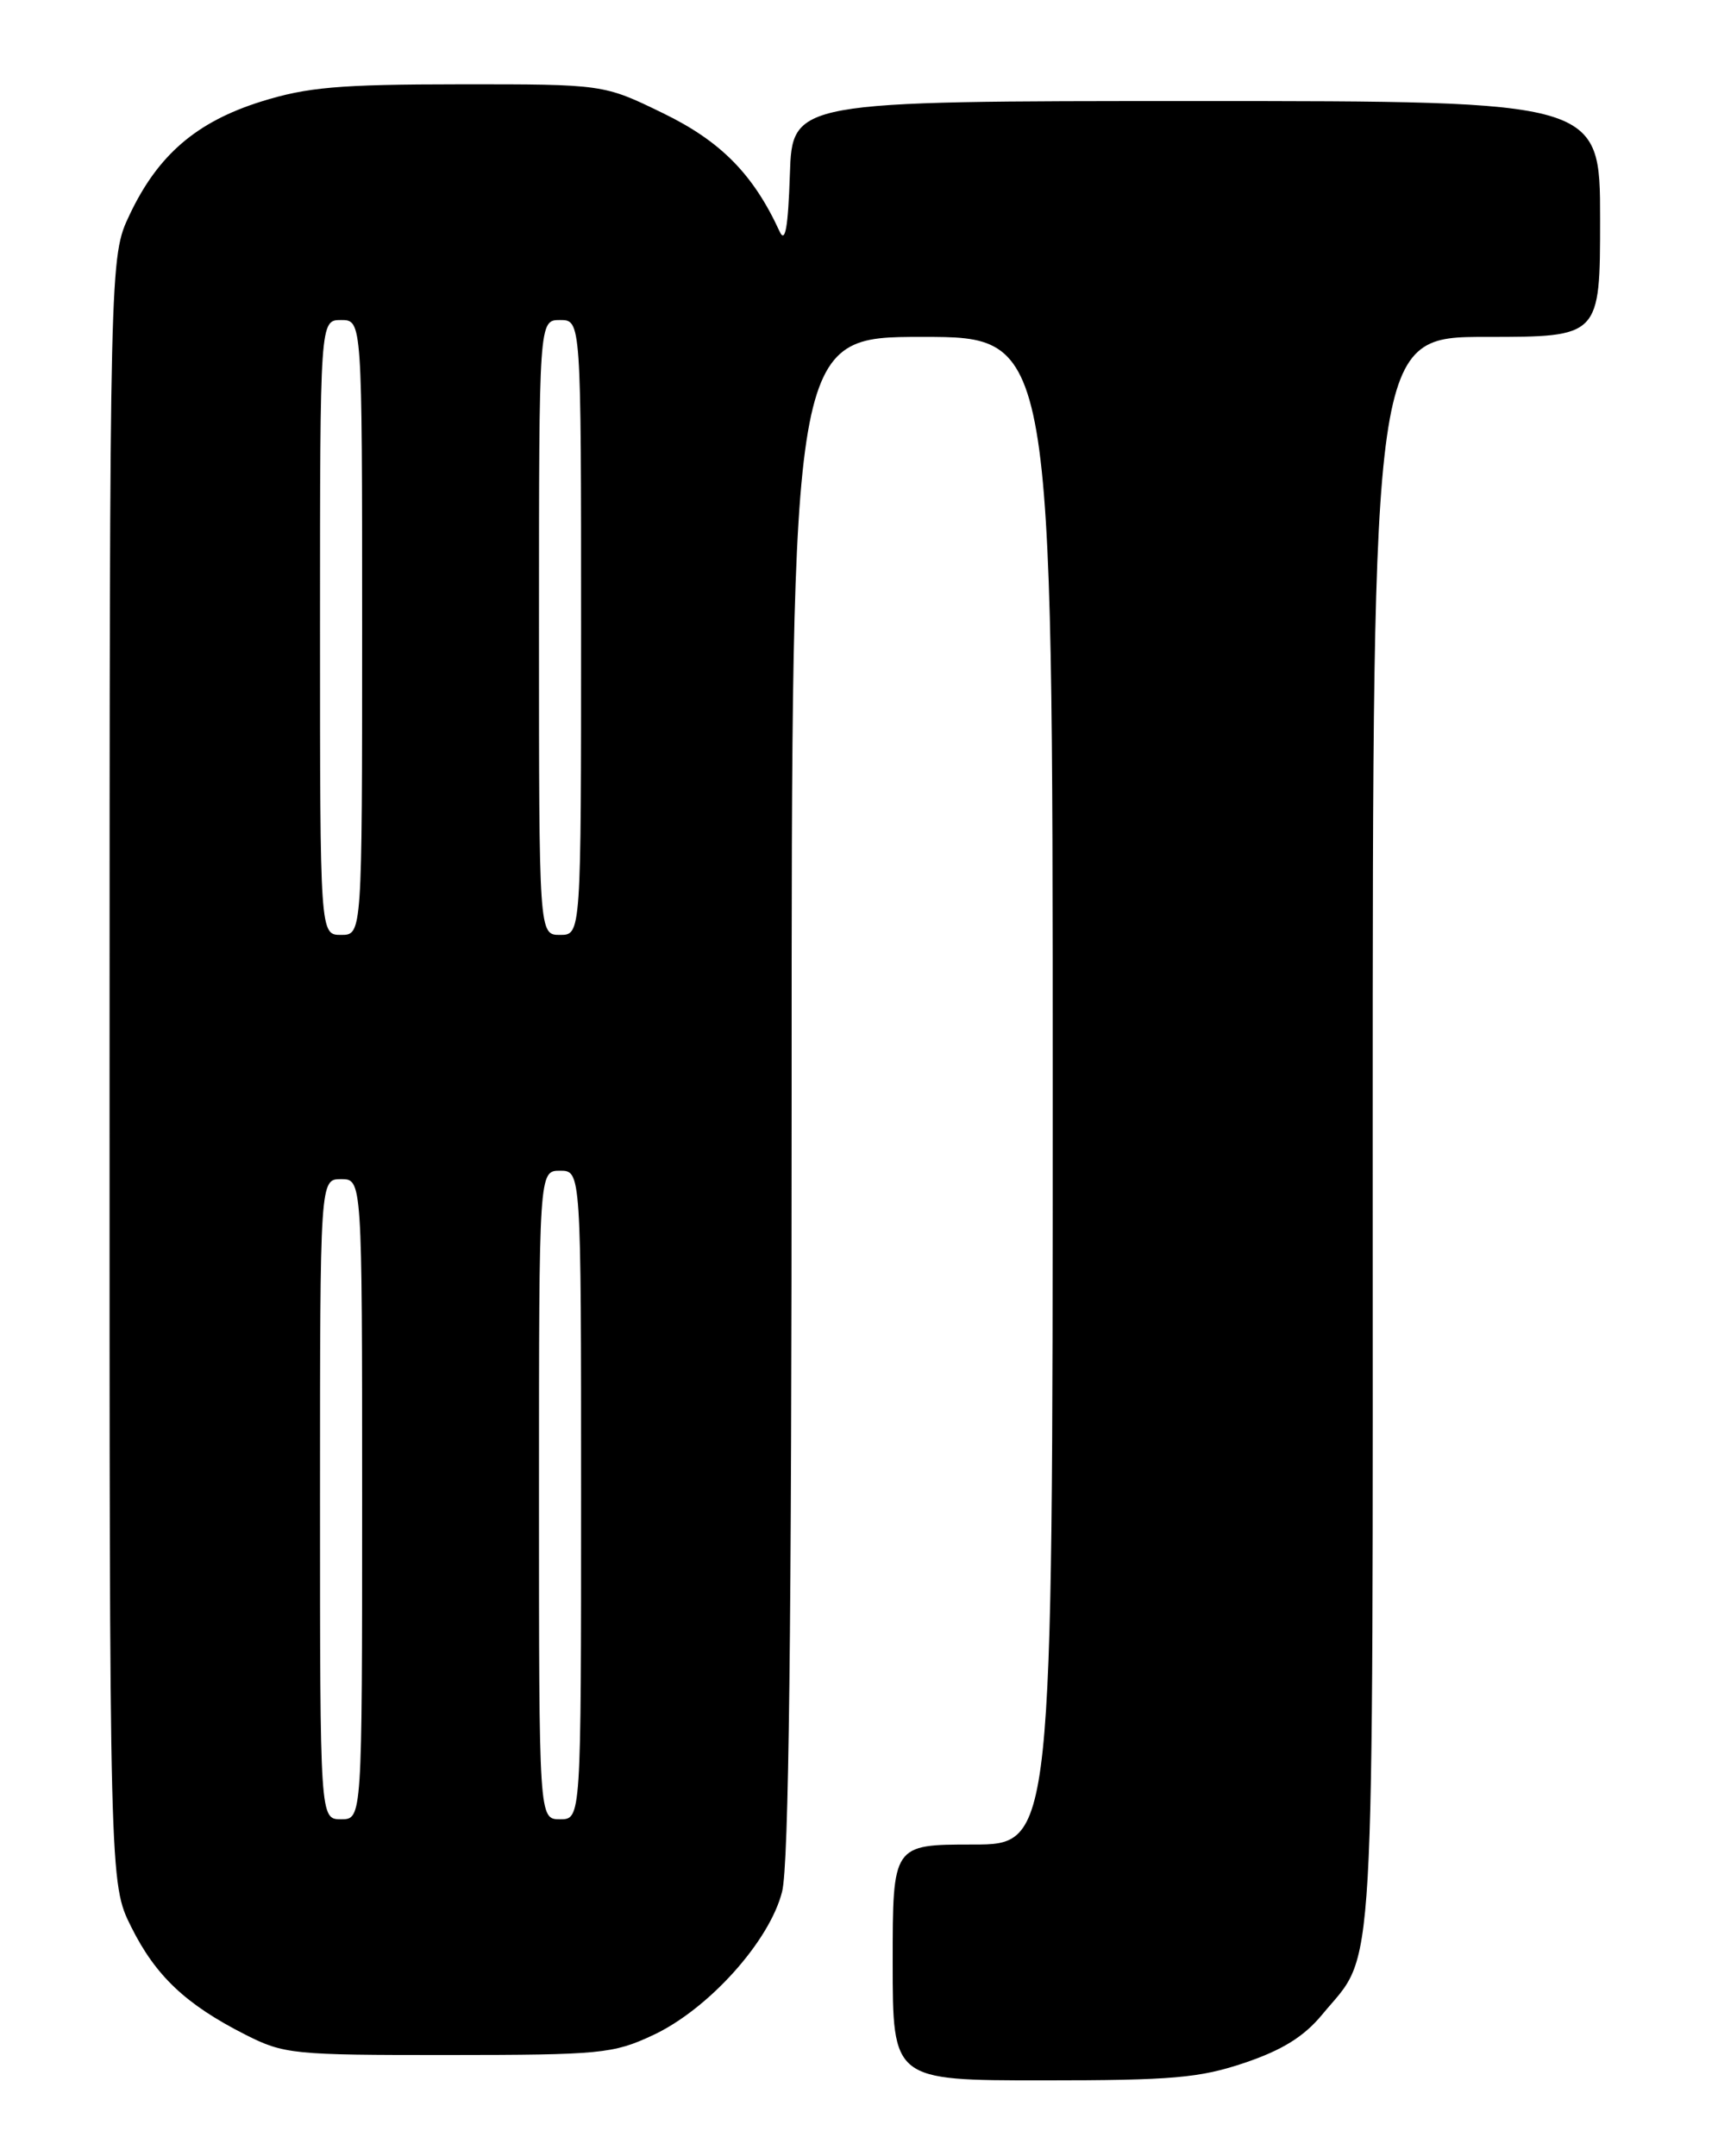 <?xml version="1.0" encoding="UTF-8" standalone="no"?>
<!DOCTYPE svg PUBLIC "-//W3C//DTD SVG 1.1//EN" "http://www.w3.org/Graphics/SVG/1.1/DTD/svg11.dtd" >
<svg xmlns="http://www.w3.org/2000/svg" xmlns:xlink="http://www.w3.org/1999/xlink" version="1.1" viewBox="0 0 204 256">
 <g >
 <path fill="currentColor"
d=" M 147.81 244.91 C 152.27 243.40 154.84 241.80 156.99 239.20 C 163.40 231.42 163.00 238.34 163.00 134.60 C 163.00 40.00 163.00 40.00 176.50 40.00 C 190.00 40.00 190.00 40.00 190.00 26.00 C 190.00 12.00 190.00 12.00 142.04 12.00 C 94.08 12.00 94.08 12.00 93.79 20.75 C 93.58 27.03 93.24 28.93 92.58 27.50 C 89.46 20.70 85.60 16.78 78.75 13.45 C 71.67 10.00 71.67 10.00 54.58 10.01 C 40.22 10.02 36.47 10.35 31.00 12.06 C 23.32 14.47 18.75 18.40 15.39 25.50 C 13.02 30.50 13.02 30.50 13.01 127.05 C 13.00 223.61 13.00 223.61 15.58 228.78 C 18.48 234.60 22.06 237.98 29.11 241.56 C 33.73 243.90 34.74 244.00 53.22 243.99 C 71.32 243.98 72.81 243.84 77.52 241.64 C 84.11 238.57 91.39 230.49 92.87 224.59 C 93.67 221.43 94.00 193.55 94.00 130.06 C 94.00 40.00 94.00 40.00 109.50 40.00 C 125.00 40.00 125.00 40.00 125.00 129.50 C 125.00 219.00 125.00 219.00 115.50 219.00 C 106.00 219.00 106.00 219.00 106.00 233.00 C 106.00 247.00 106.00 247.00 123.81 247.00 C 139.24 247.00 142.44 246.72 147.81 244.91 Z  M 38.00 178.00 C 38.00 140.00 38.00 140.00 40.50 140.00 C 43.00 140.00 43.00 140.00 43.00 178.00 C 43.00 216.00 43.00 216.00 40.50 216.00 C 38.00 216.00 38.00 216.00 38.00 178.00 Z  M 64.00 177.50 C 64.00 139.00 64.00 139.00 66.50 139.00 C 69.00 139.00 69.00 139.00 69.00 177.50 C 69.00 216.00 69.00 216.00 66.50 216.00 C 64.00 216.00 64.00 216.00 64.00 177.50 Z  M 38.00 74.50 C 38.00 38.00 38.00 38.00 40.50 38.00 C 43.00 38.00 43.00 38.00 43.00 74.50 C 43.00 111.00 43.00 111.00 40.50 111.00 C 38.00 111.00 38.00 111.00 38.00 74.50 Z  M 64.00 74.50 C 64.00 38.00 64.00 38.00 66.50 38.00 C 69.00 38.00 69.00 38.00 69.00 74.50 C 69.00 111.00 69.00 111.00 66.50 111.00 C 64.00 111.00 64.00 111.00 64.00 74.50 Z "/>
</g>
</svg>
